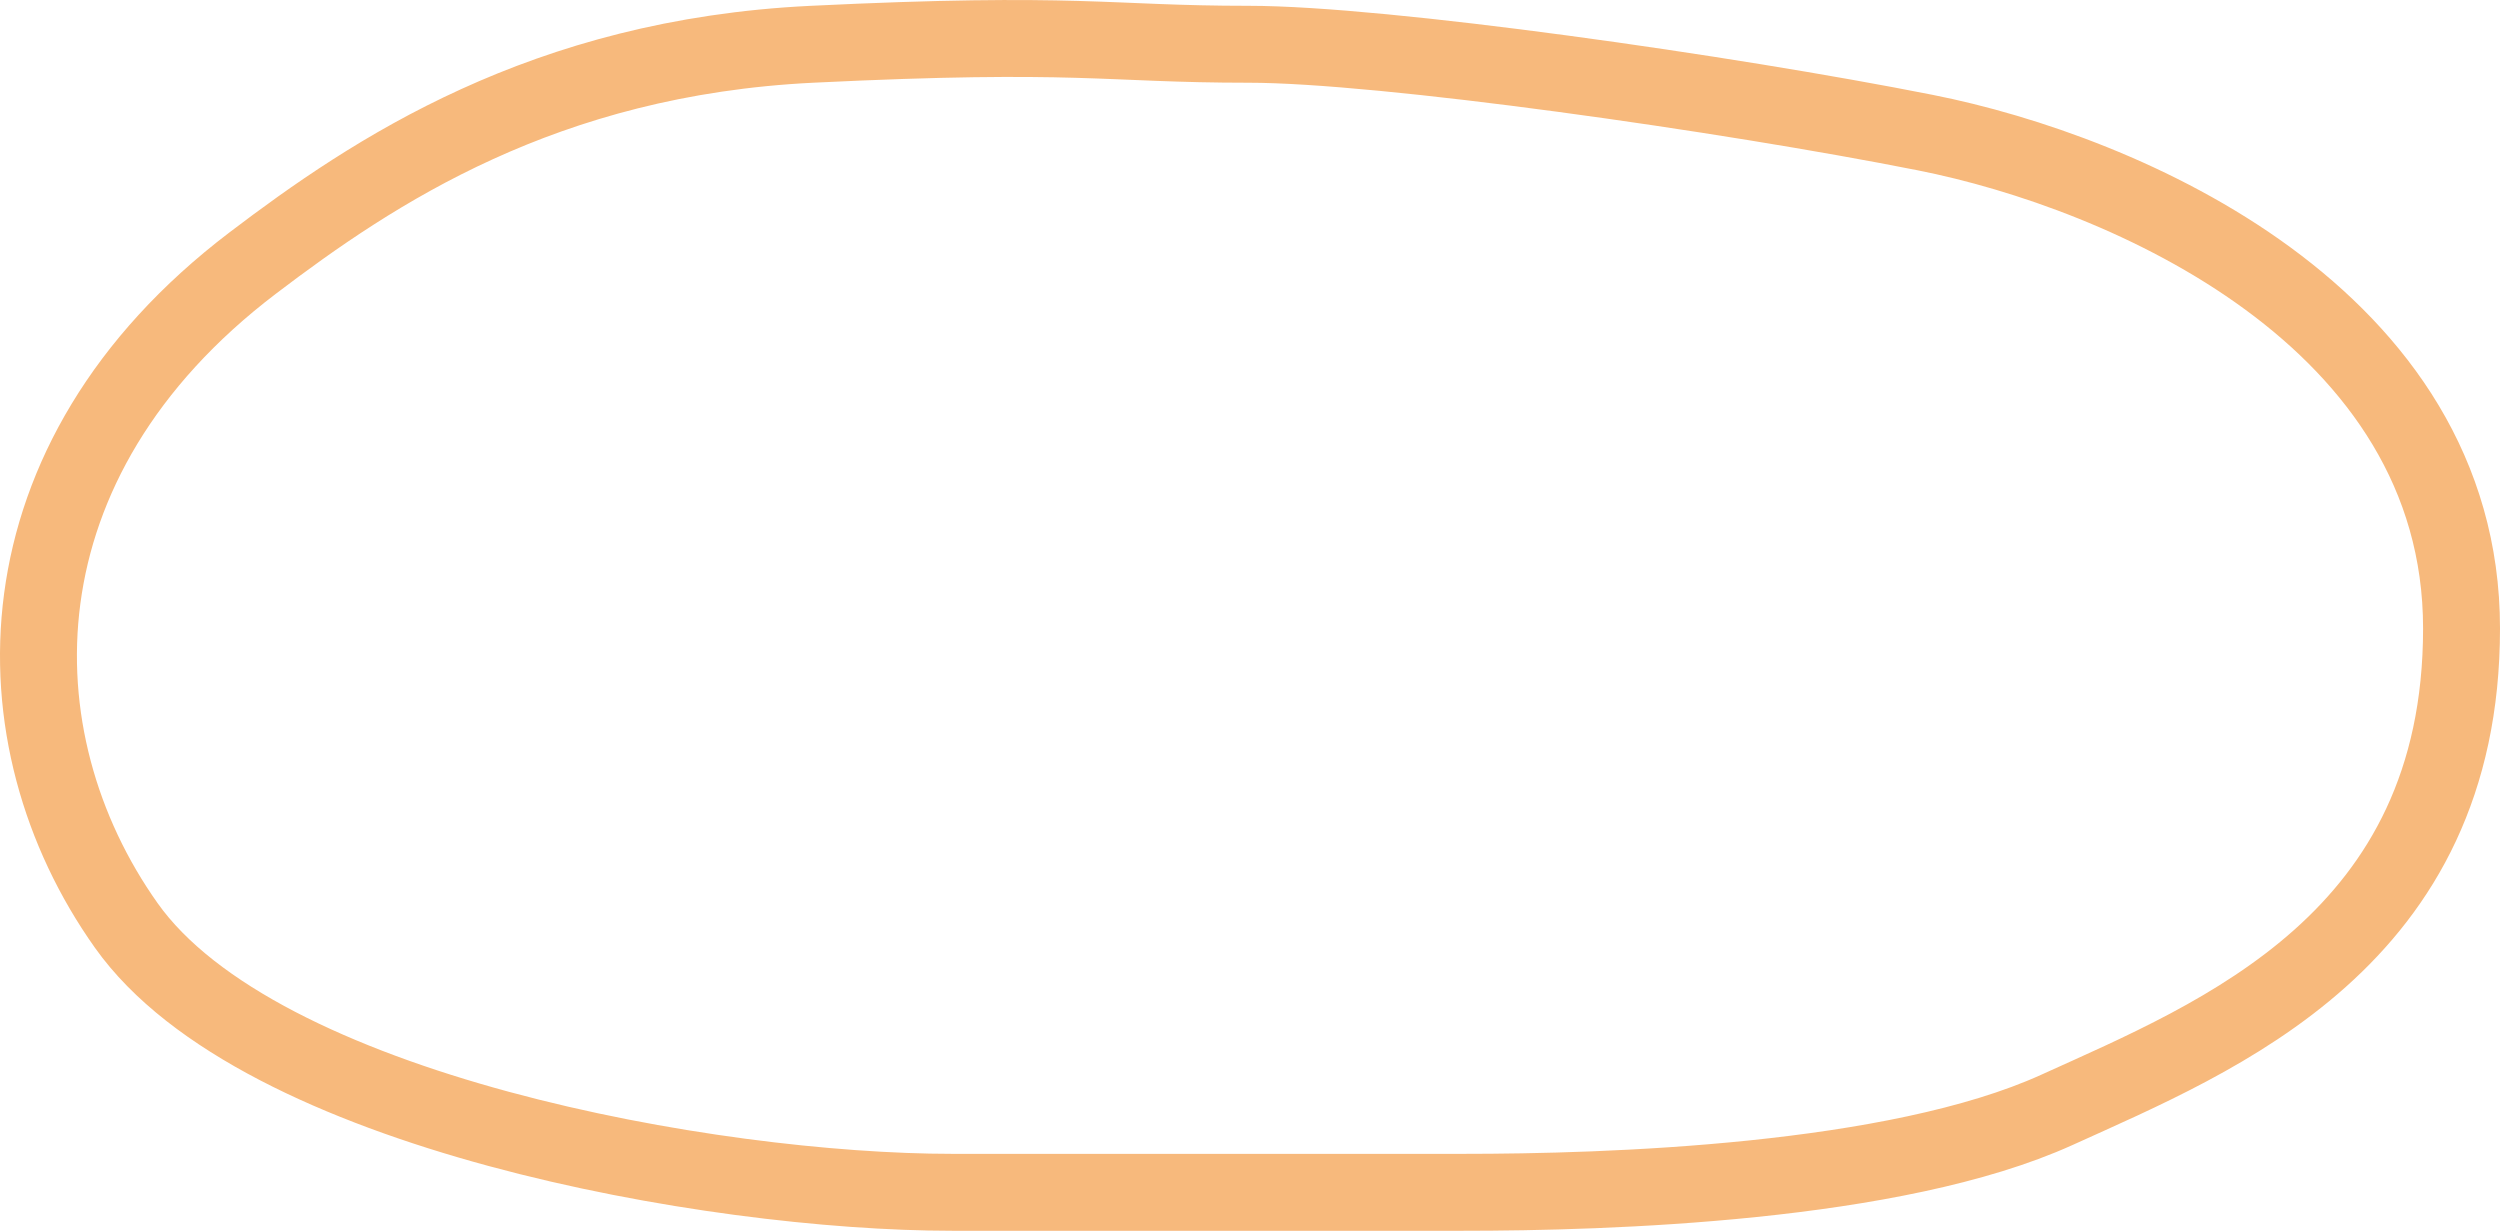 <svg width="65" height="32" viewBox="0 0 65 32" fill="none" xmlns="http://www.w3.org/2000/svg">
<path d="M38.035 31H24.758C18.512 31 6.726 28.918 3.283 24.062C-0.16 19.206 -0.193 11.982 6.567 6.842C9.706 4.455 14.141 1.49 21.11 1.151C28.08 0.812 28.744 1.151 32.466 1.151C35.95 1.151 44.898 2.425 50.059 3.448C55.219 4.471 64 8.242 64 16.339C64 24.436 57.703 26.939 53.481 28.856C49.259 30.774 41.757 31 38.035 31Z" stroke="#F7B97C" stroke-width="2" stroke-linecap="round"/>
</svg>
